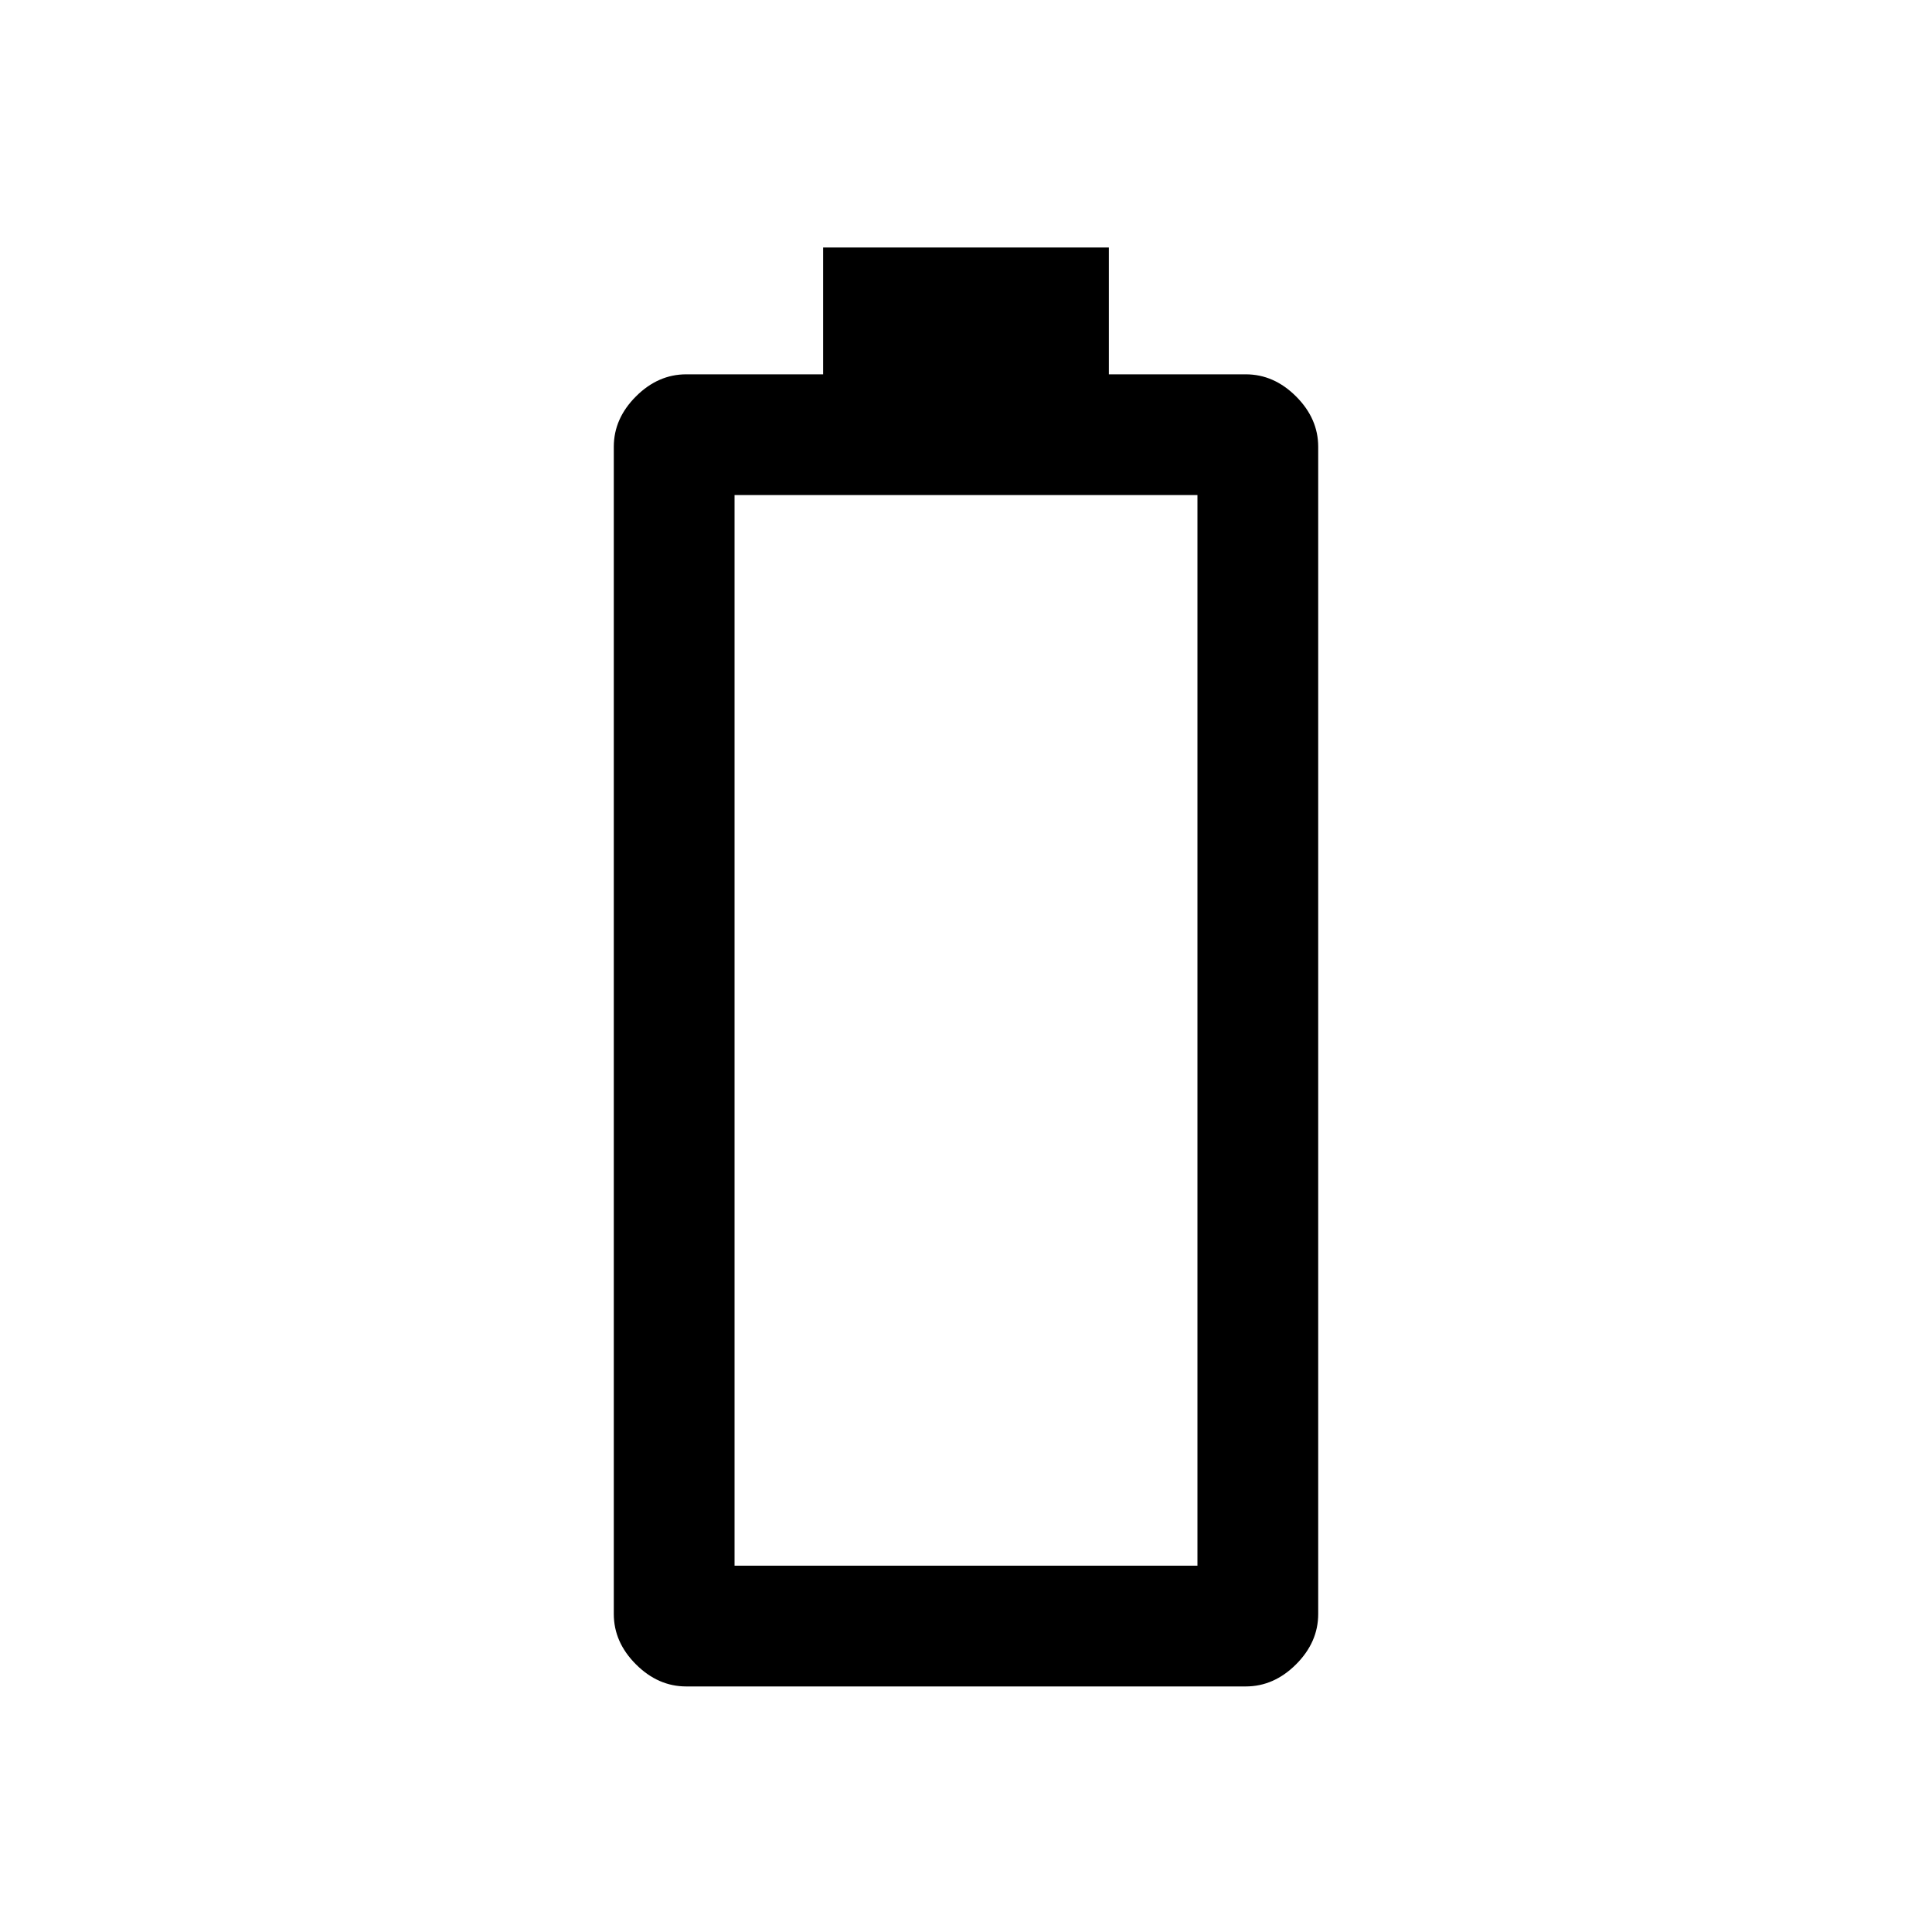 <svg xmlns="http://www.w3.org/2000/svg" height="20" width="20"><path d="M7.104 17.458Q6.812 17.458 6.583 17.229Q6.354 17 6.354 16.708V4.625Q6.354 4.333 6.583 4.104Q6.812 3.875 7.104 3.875H8.521V2.562H11.479V3.875H12.896Q13.188 3.875 13.417 4.104Q13.646 4.333 13.646 4.625V16.708Q13.646 17 13.417 17.229Q13.188 17.458 12.896 17.458ZM7.604 16.208H12.396V5.125H7.604Z"/></svg>